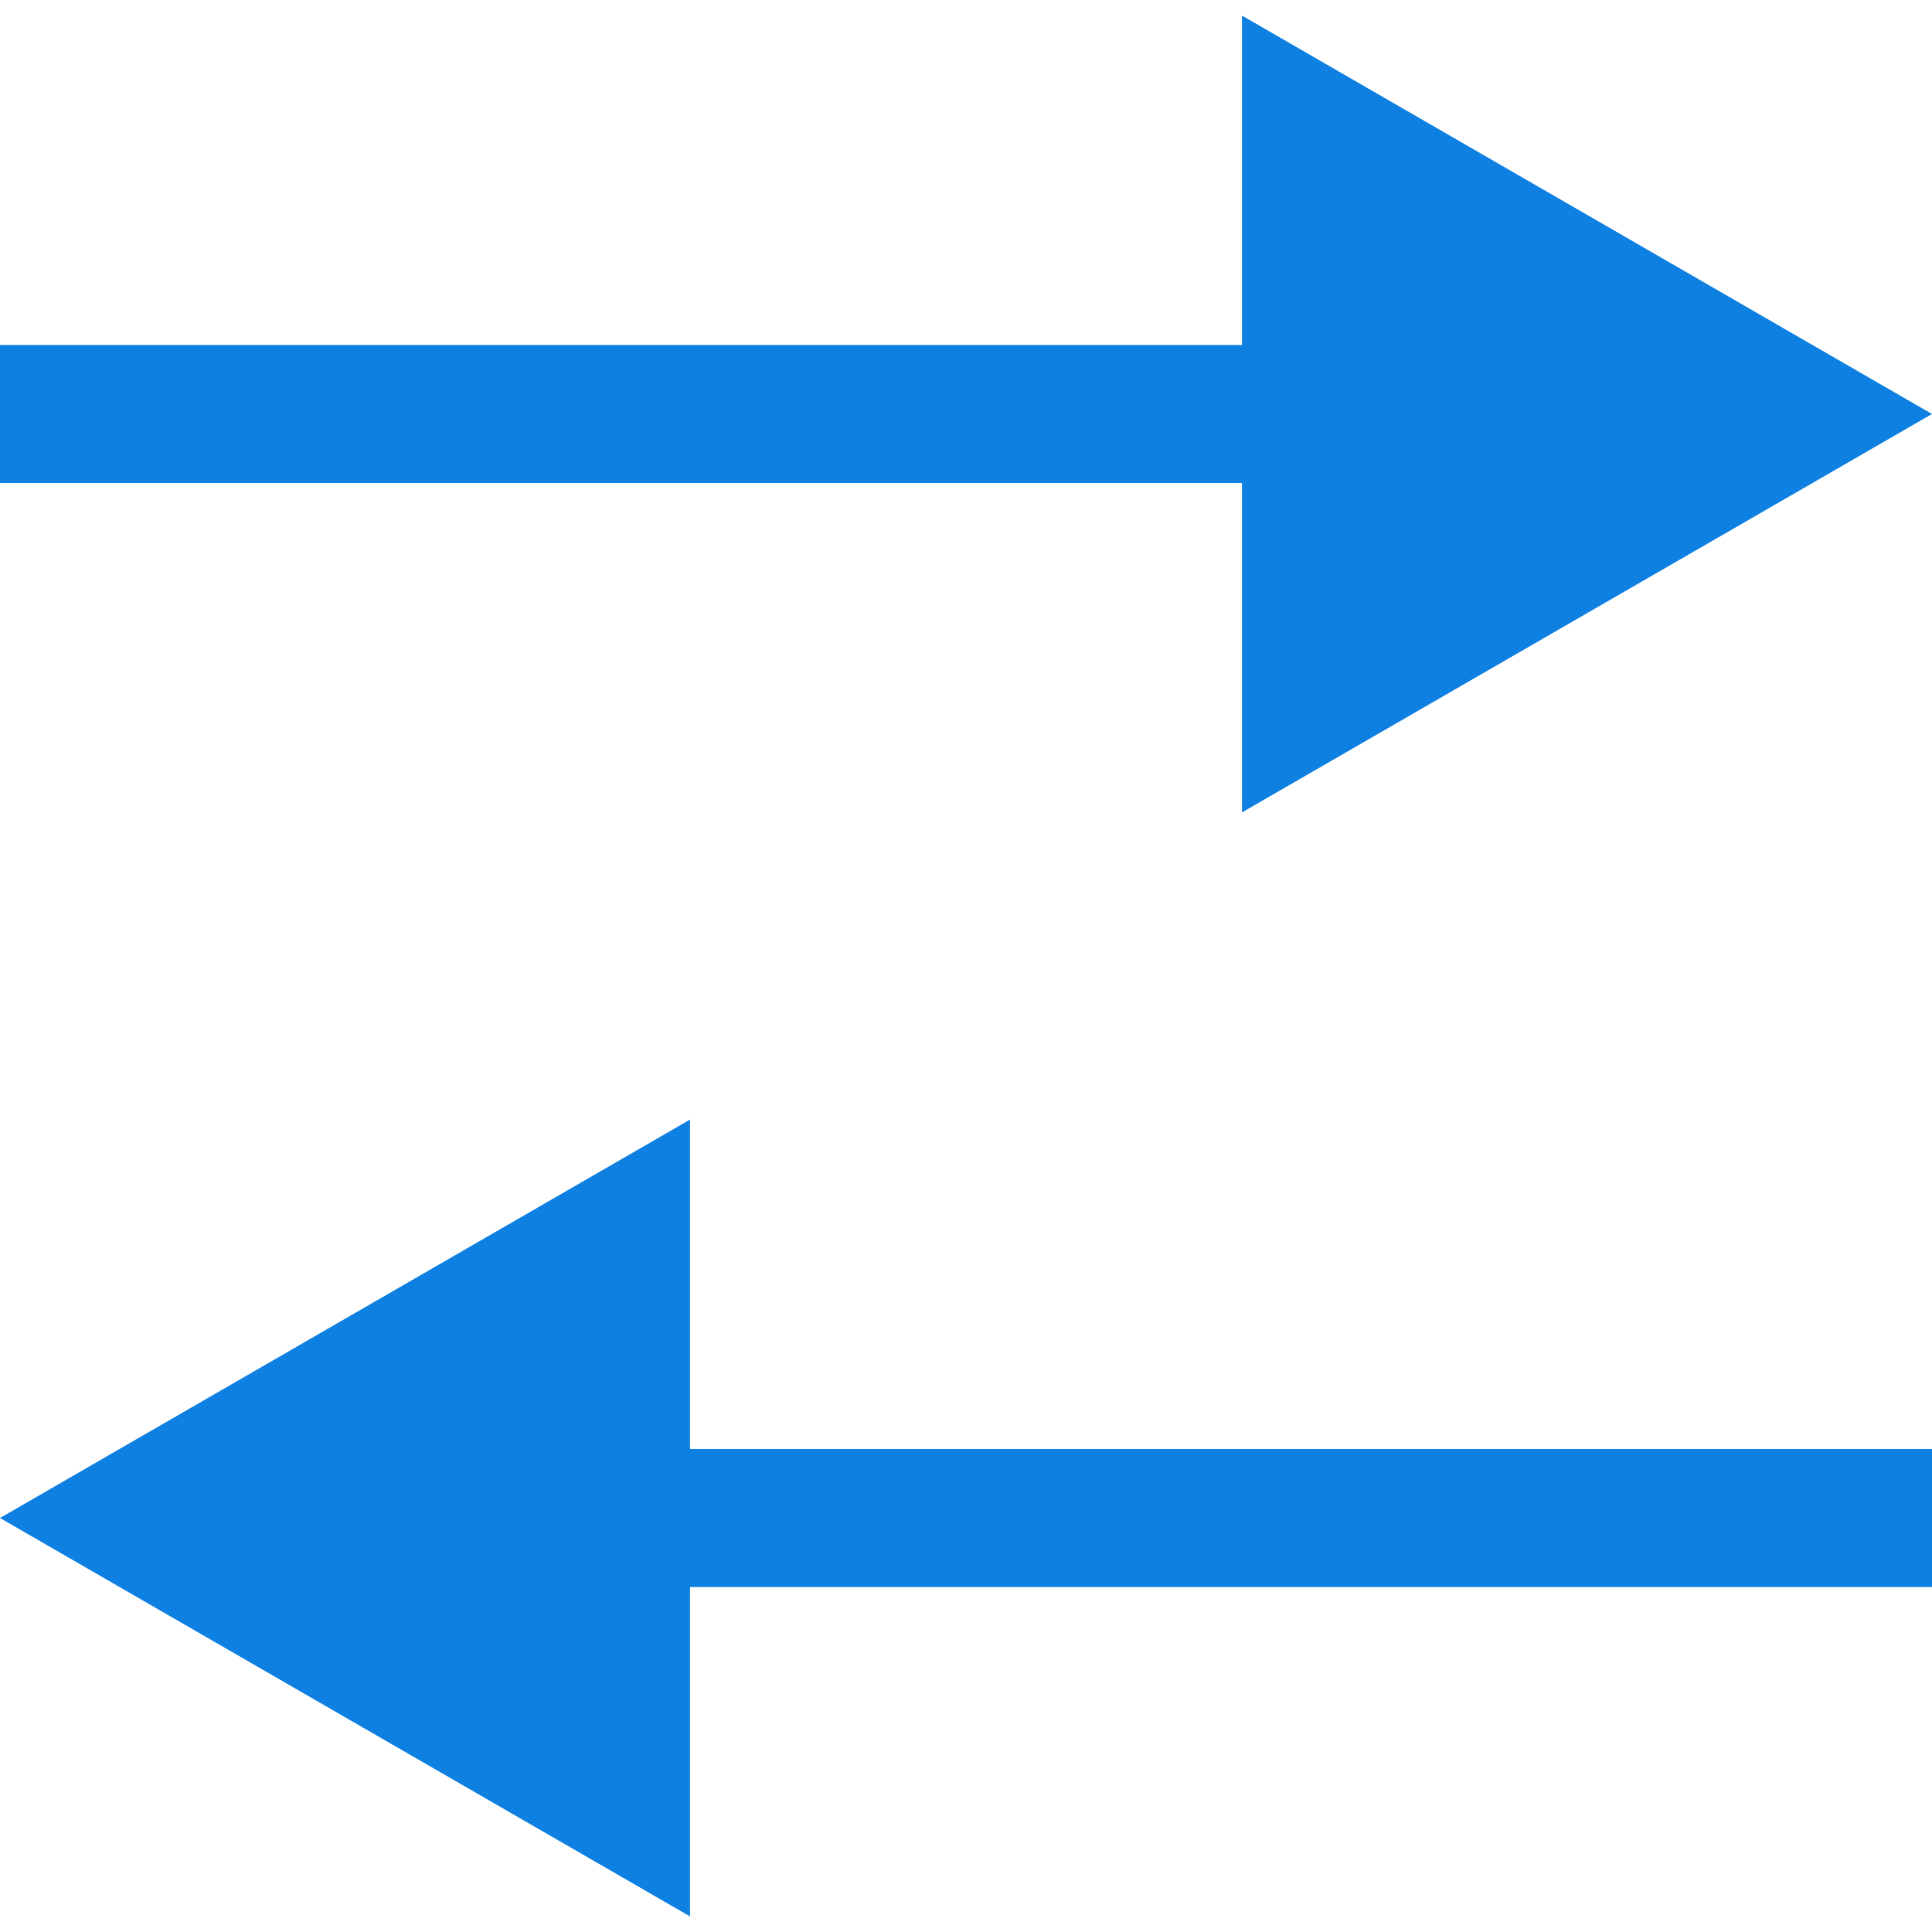 <svg width="14" height="14" viewBox="0 0 14 14" fill="none" xmlns="http://www.w3.org/2000/svg">
<path d="M14 3L9 0.113V5.887L14 3ZM0 3.5H9.5V2.5H0V3.5Z" fill="#0E80E1"/>
<path d="M0 11L5 8.113V13.887L0 11ZM14 11.5H4.5V10.5H14V11.5Z" fill="#0E80E1"/>
</svg>
